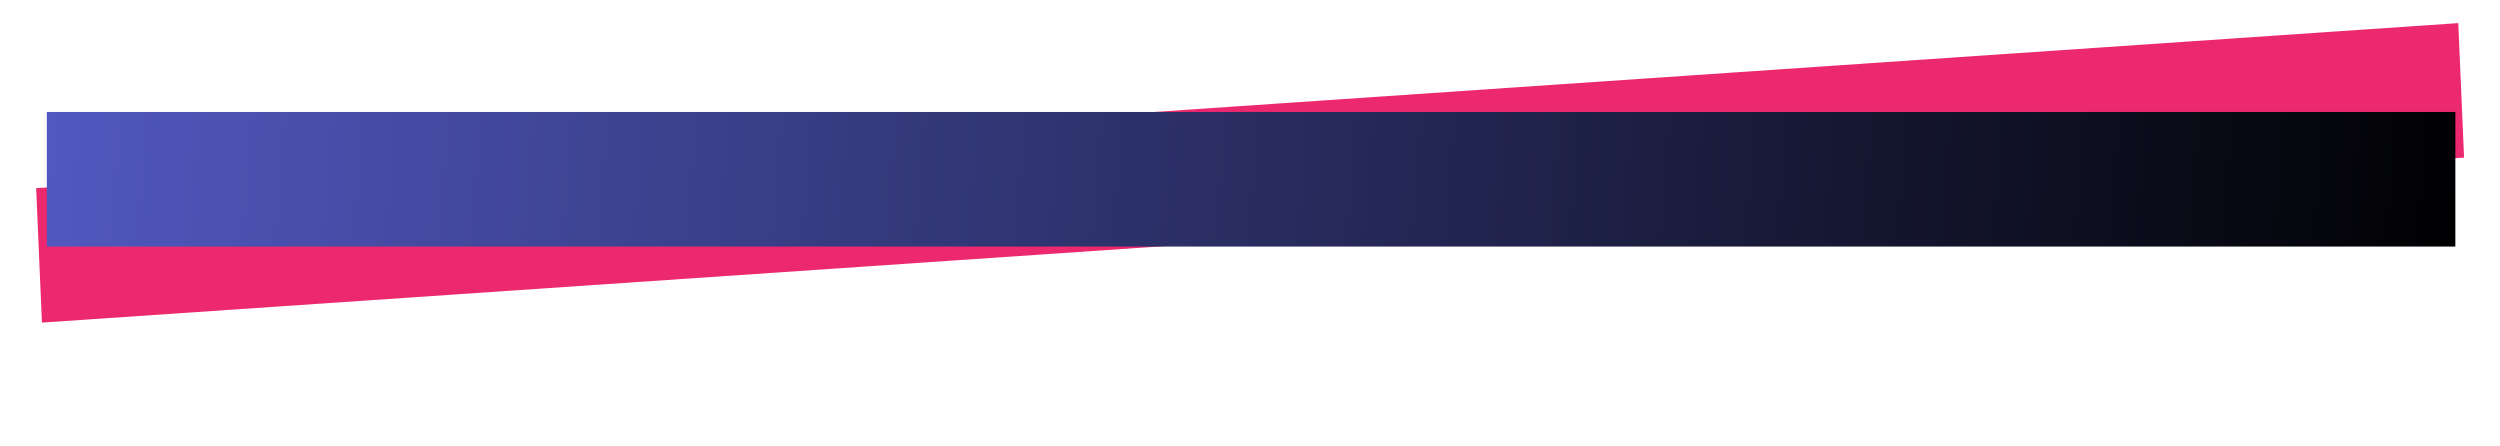 <svg width="1440" height="257" viewBox="0 0 1440 267" fill="none" xmlns="http://www.w3.org/2000/svg">
<g filter="url(#filter0_d_394_7460)">
<rect width="1452.34" height="80.543" transform="matrix(0.998 -0.068 0.043 0.999 -6.387 112.586)" fill="#EC286F"/>
</g>
<g filter="url(#filter1_d_394_7460)">
<rect x="0.006" y="67" width="1441.29" height="80.543" fill="url(#paint0_linear_394_7460)"/>
</g>
<defs>
<filter id="filter0_d_394_7460" x="-20.387" y="0" width="1483" height="257" filterUnits="userSpaceOnUse" color-interpolation-filters="sRGB">
<feFlood flood-opacity="0" result="BackgroundImageFix"/>
<feColorMatrix in="SourceAlpha" type="matrix" values="0 0 0 0 0 0 0 0 0 0 0 0 0 0 0 0 0 0 127 0" result="hardAlpha"/>
<feOffset/>
<feGaussianBlur stdDeviation="7"/>
<feComposite in2="hardAlpha" operator="out"/>
<feColorMatrix type="matrix" values="0 0 0 0 0.988 0 0 0 0 0.885 0 0 0 0 0.922 0 0 0 0.26 0"/>
<feBlend mode="normal" in2="BackgroundImageFix" result="effect1_dropShadow_394_7460"/>
<feBlend mode="normal" in="SourceGraphic" in2="effect1_dropShadow_394_7460" result="shape"/>
</filter>
<filter id="filter1_d_394_7460" x="-51.994" y="15" width="1545.29" height="154.543" filterUnits="userSpaceOnUse" color-interpolation-filters="sRGB">
<feFlood flood-opacity="0" result="BackgroundImageFix"/>
<feColorMatrix in="SourceAlpha" type="matrix" values="0 0 0 0 0 0 0 0 0 0 0 0 0 0 0 0 0 0 127 0" result="hardAlpha"/>
<feMorphology radius="12" operator="dilate" in="SourceAlpha" result="effect1_dropShadow_394_7460"/>
<feOffset/>
<feGaussianBlur stdDeviation="20"/>
<feComposite in2="hardAlpha" operator="out"/>
<feColorMatrix type="matrix" values="0 0 0 0 0 0 0 0 0 0 0 0 0 0 0 0 0 0 0.3 0"/>
<feBlend mode="normal" in2="BackgroundImageFix" result="effect1_dropShadow_394_7460"/>
<feBlend mode="normal" in="SourceGraphic" in2="effect1_dropShadow_394_7460" result="shape"/>
</filter>
<linearGradient id="paint0_linear_394_7460" x1="0.006" y1="67" x2="1453.87" y2="189.749" gradientUnits="userSpaceOnUse">
<stop stop-color="#5158BF"/>
<stop offset="1"/>
</linearGradient>
</defs>
</svg>
